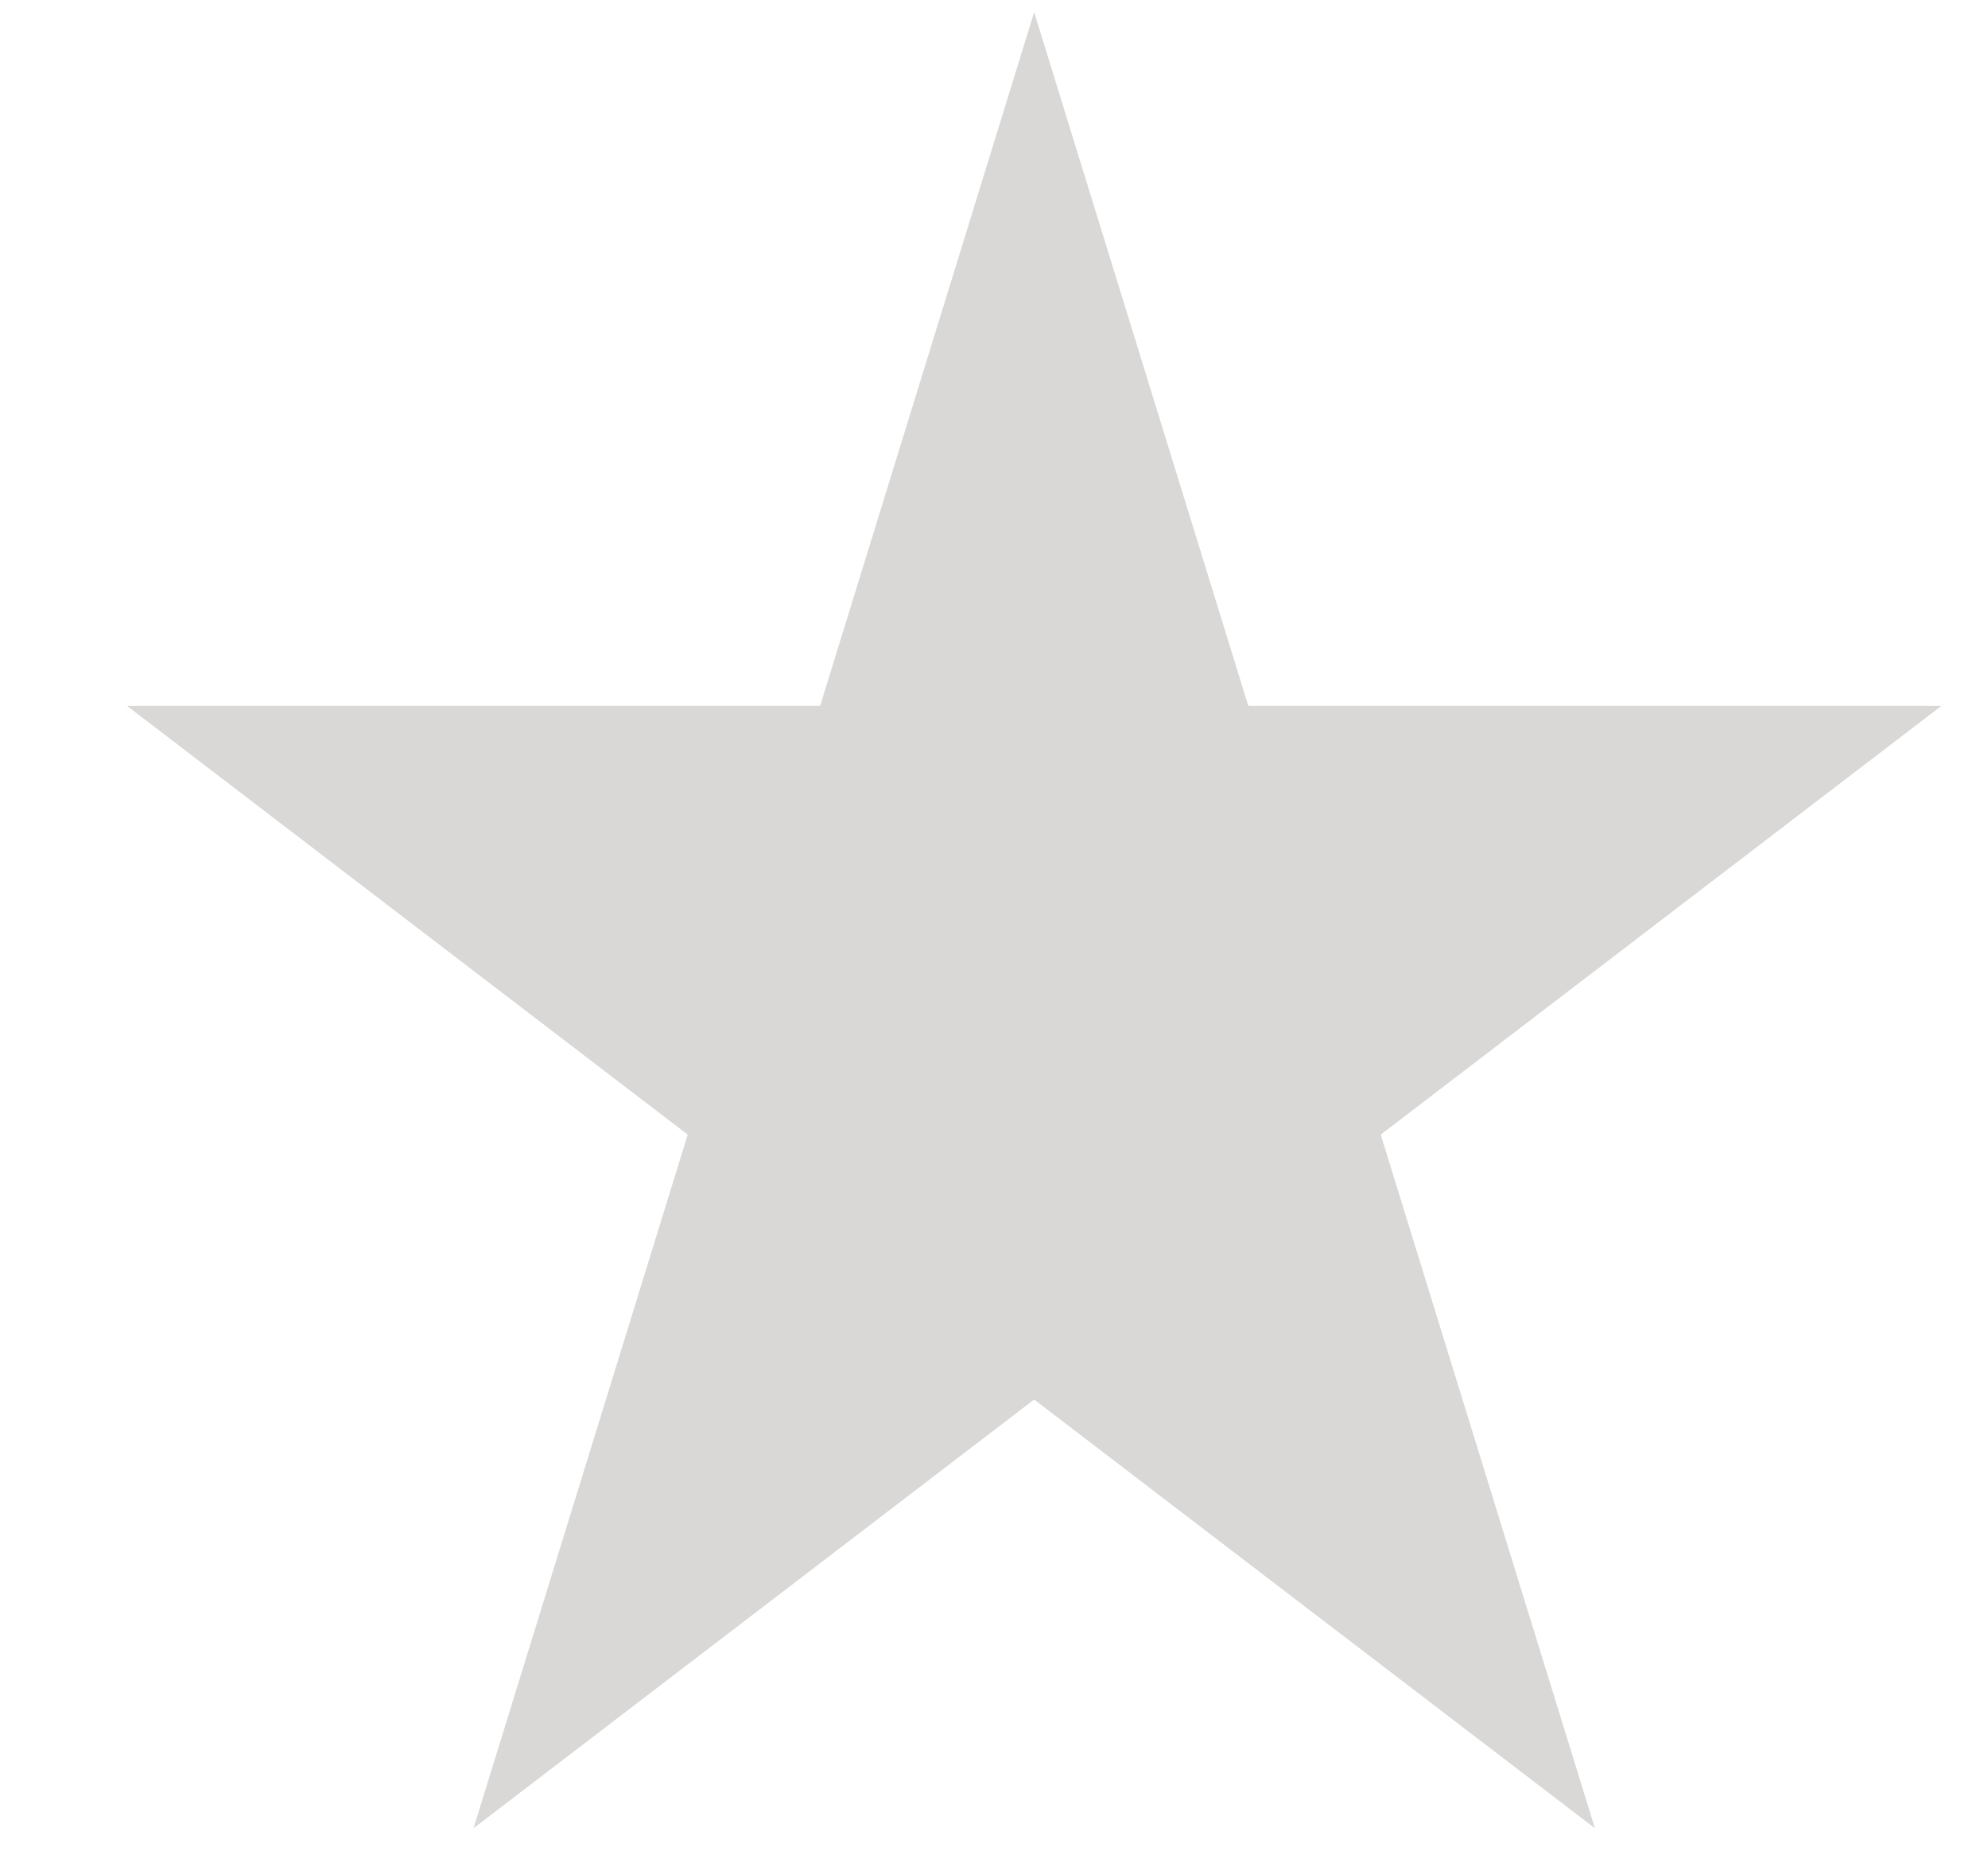 <svg width="15" height="14" viewBox="0 0 15 14" fill="none" xmlns="http://www.w3.org/2000/svg">
<path d="M7.803 0.092L9.419 5.327L14.648 5.327L10.418 8.562L12.034 13.796L7.803 10.561L3.573 13.796L5.189 8.562L0.959 5.327L6.188 5.327L7.803 0.092Z" fill="#D9D8D7"/>
</svg>

